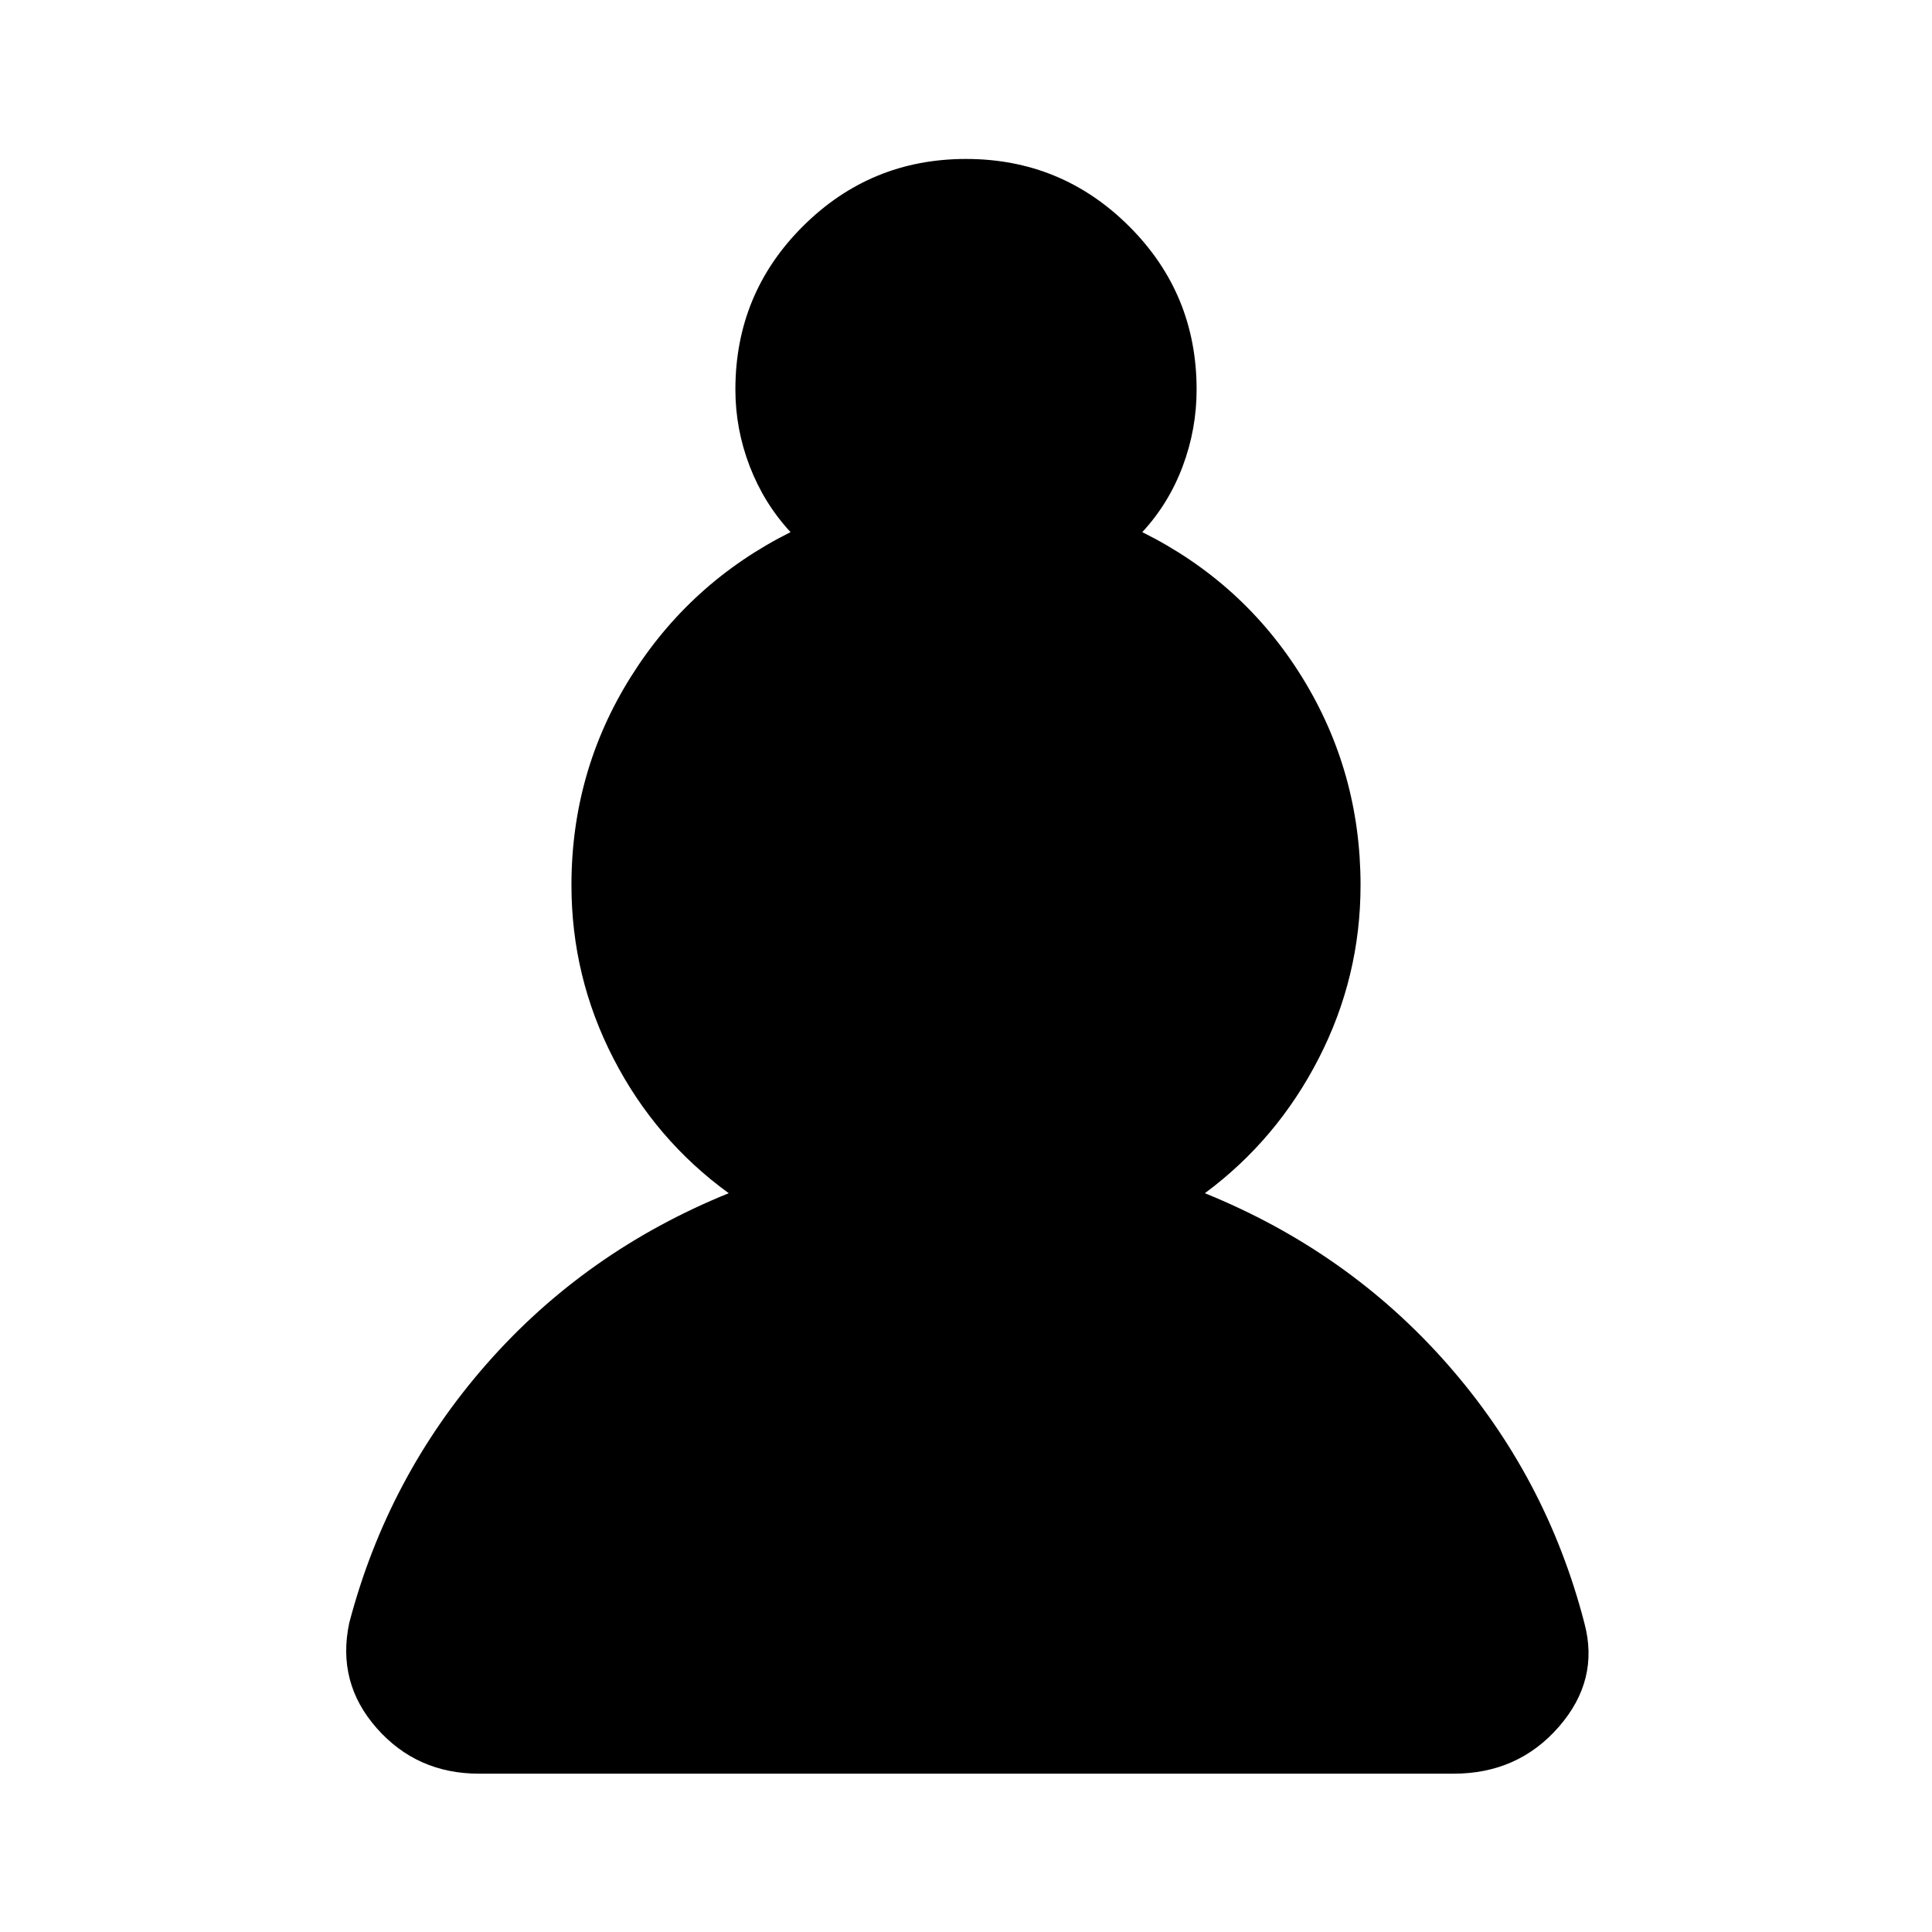 <svg xmlns="http://www.w3.org/2000/svg" height="40" viewBox="0 -960 960 960" width="40"><path d="M237.98-78.67q-30.82 0-50.79-22.61-19.96-22.62-13.65-52.31 19.08-72.62 68.22-128.62T362.1-367.1q-36.43-26.46-57.29-66.95t-20.86-86.13q0-56.38 29.44-103.4 29.43-47.01 79.43-72.01-13.18-14.23-20.29-32.72-7.12-18.48-7.12-38.13 0-47.71 33.57-81.15 33.56-33.43 81.02-33.43 47.46 0 81.02 33.43 33.57 33.44 33.57 81.15 0 19.65-6.91 38.13-6.91 18.49-20.09 32.72 50.25 25 79.36 72.01 29.1 47.02 29.1 103.4 0 45.64-20.8 86.13-20.79 40.49-56.56 66.95 71.21 28.89 120.47 84.89 49.27 56 68.09 128.62 7.65 28.31-12.65 51.61-20.29 23.31-52.32 23.31h-484.3Z"/></svg>